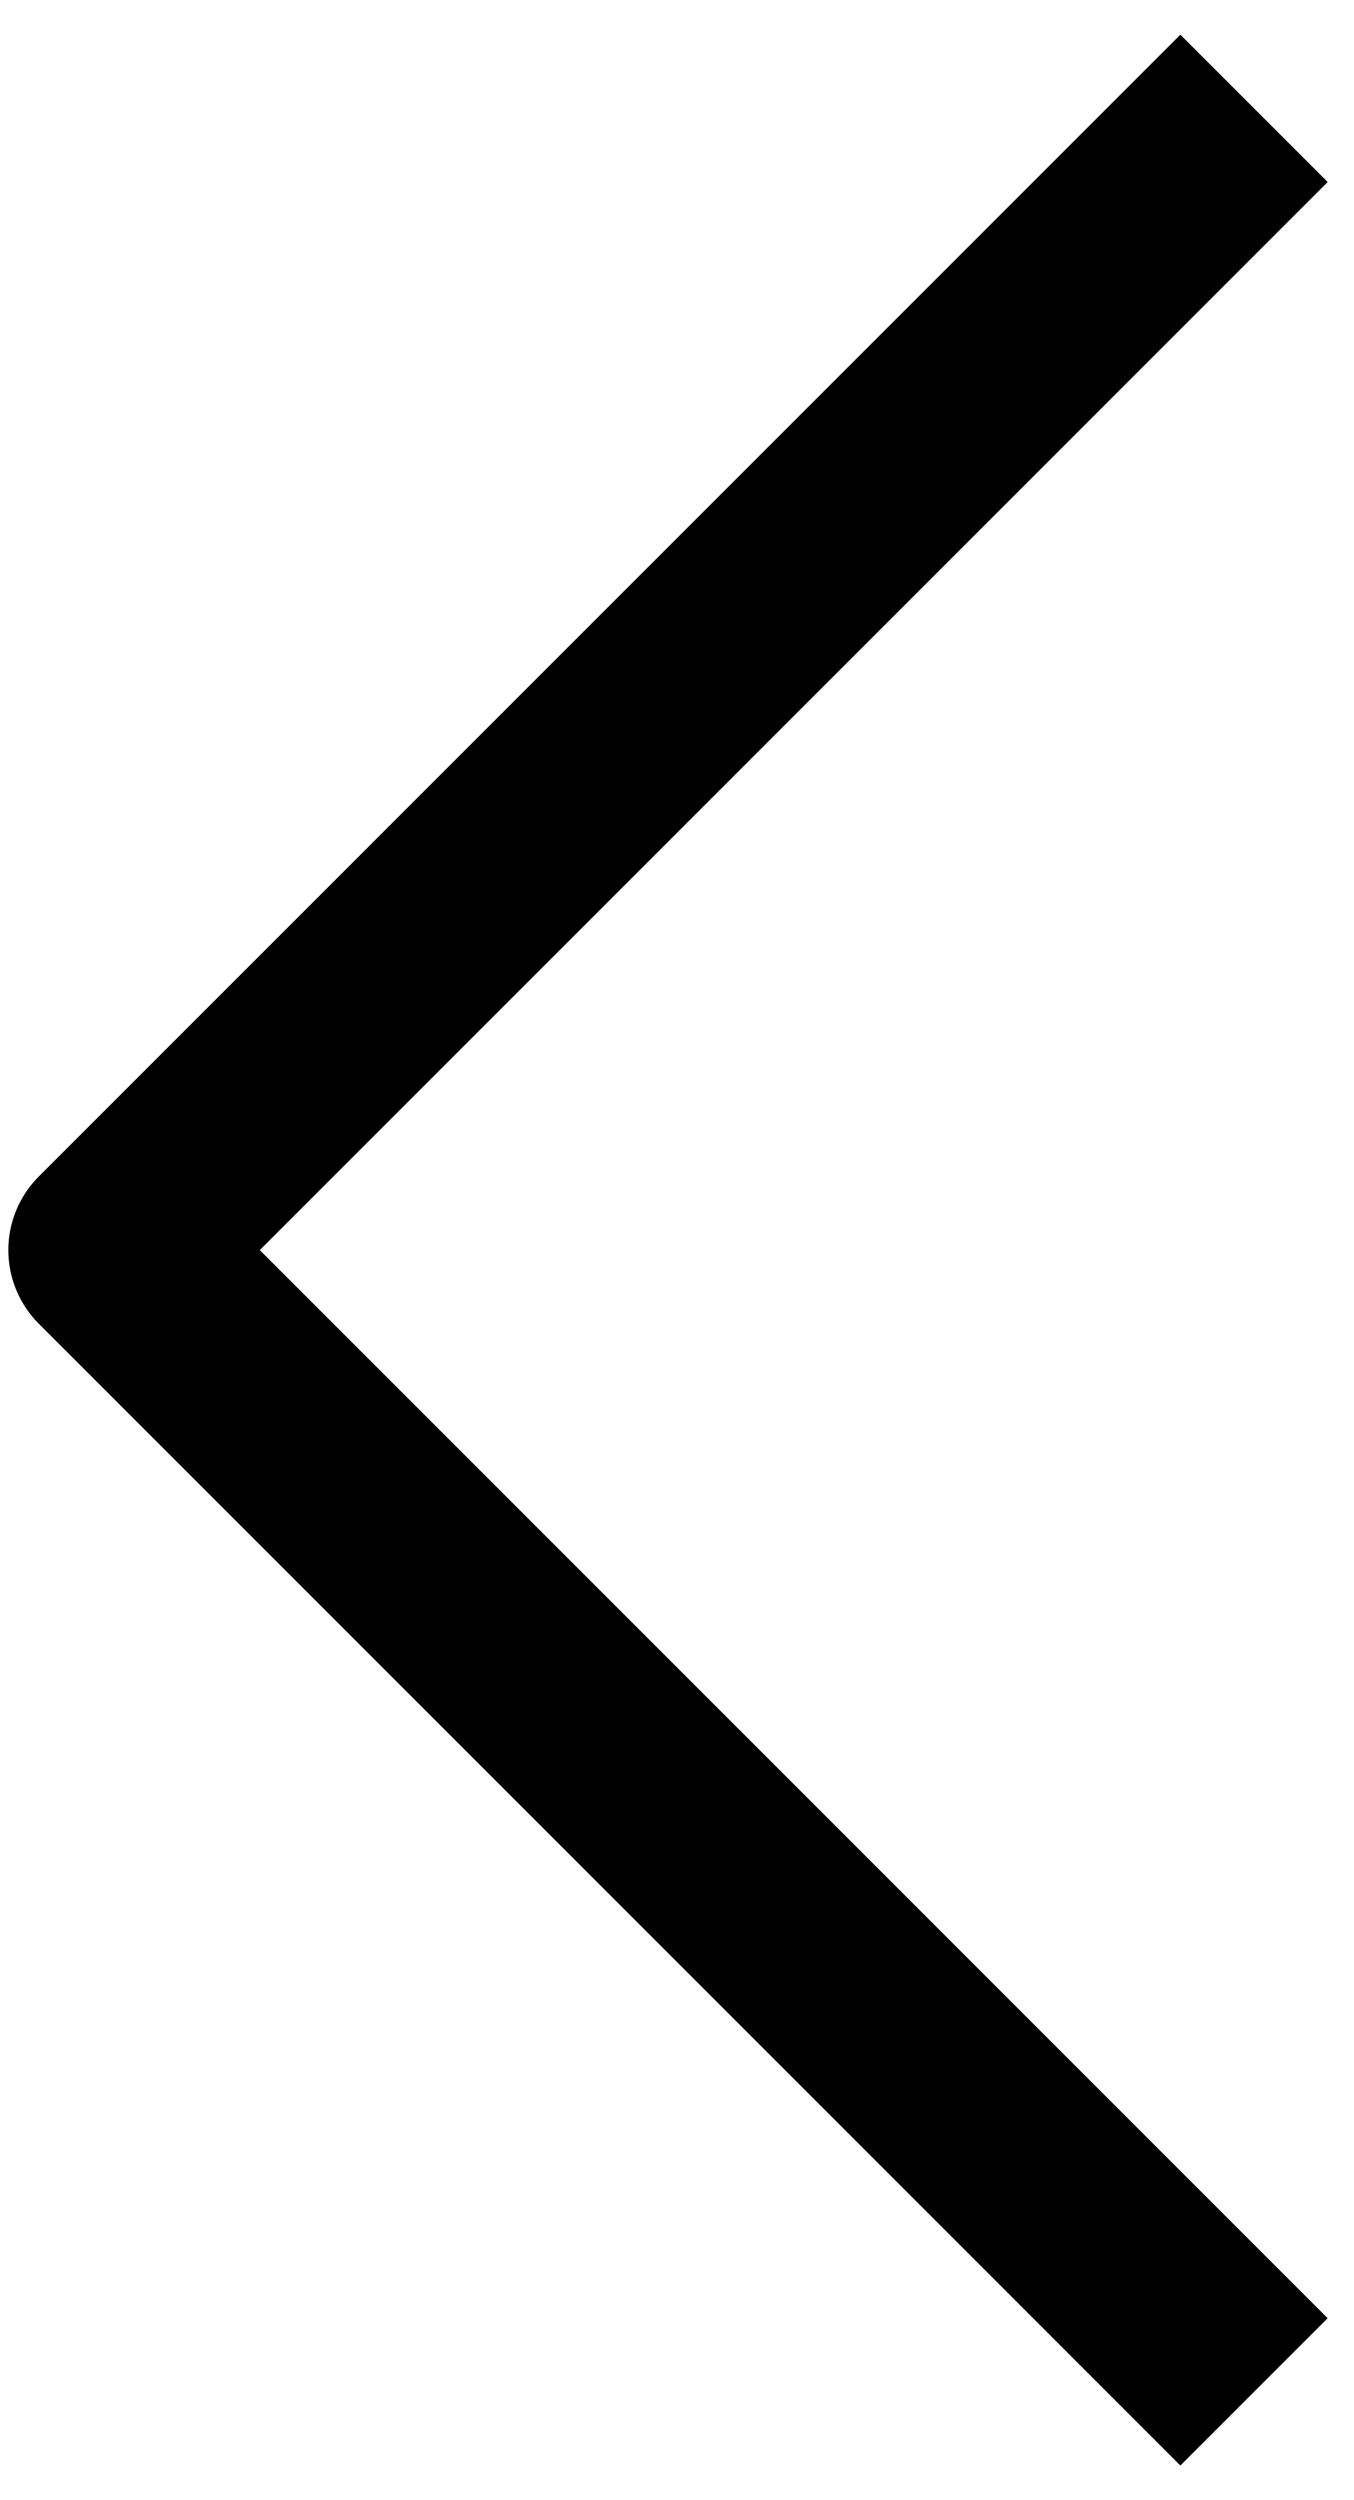 <svg width="13" height="24" viewBox="0 0 13 24" fill="none" xmlns="http://www.w3.org/2000/svg">
<path d="M12.04 1.04L1.08 12L12.04 22.96" stroke="black" stroke-width="2" stroke-linejoin="round"/>
</svg>
